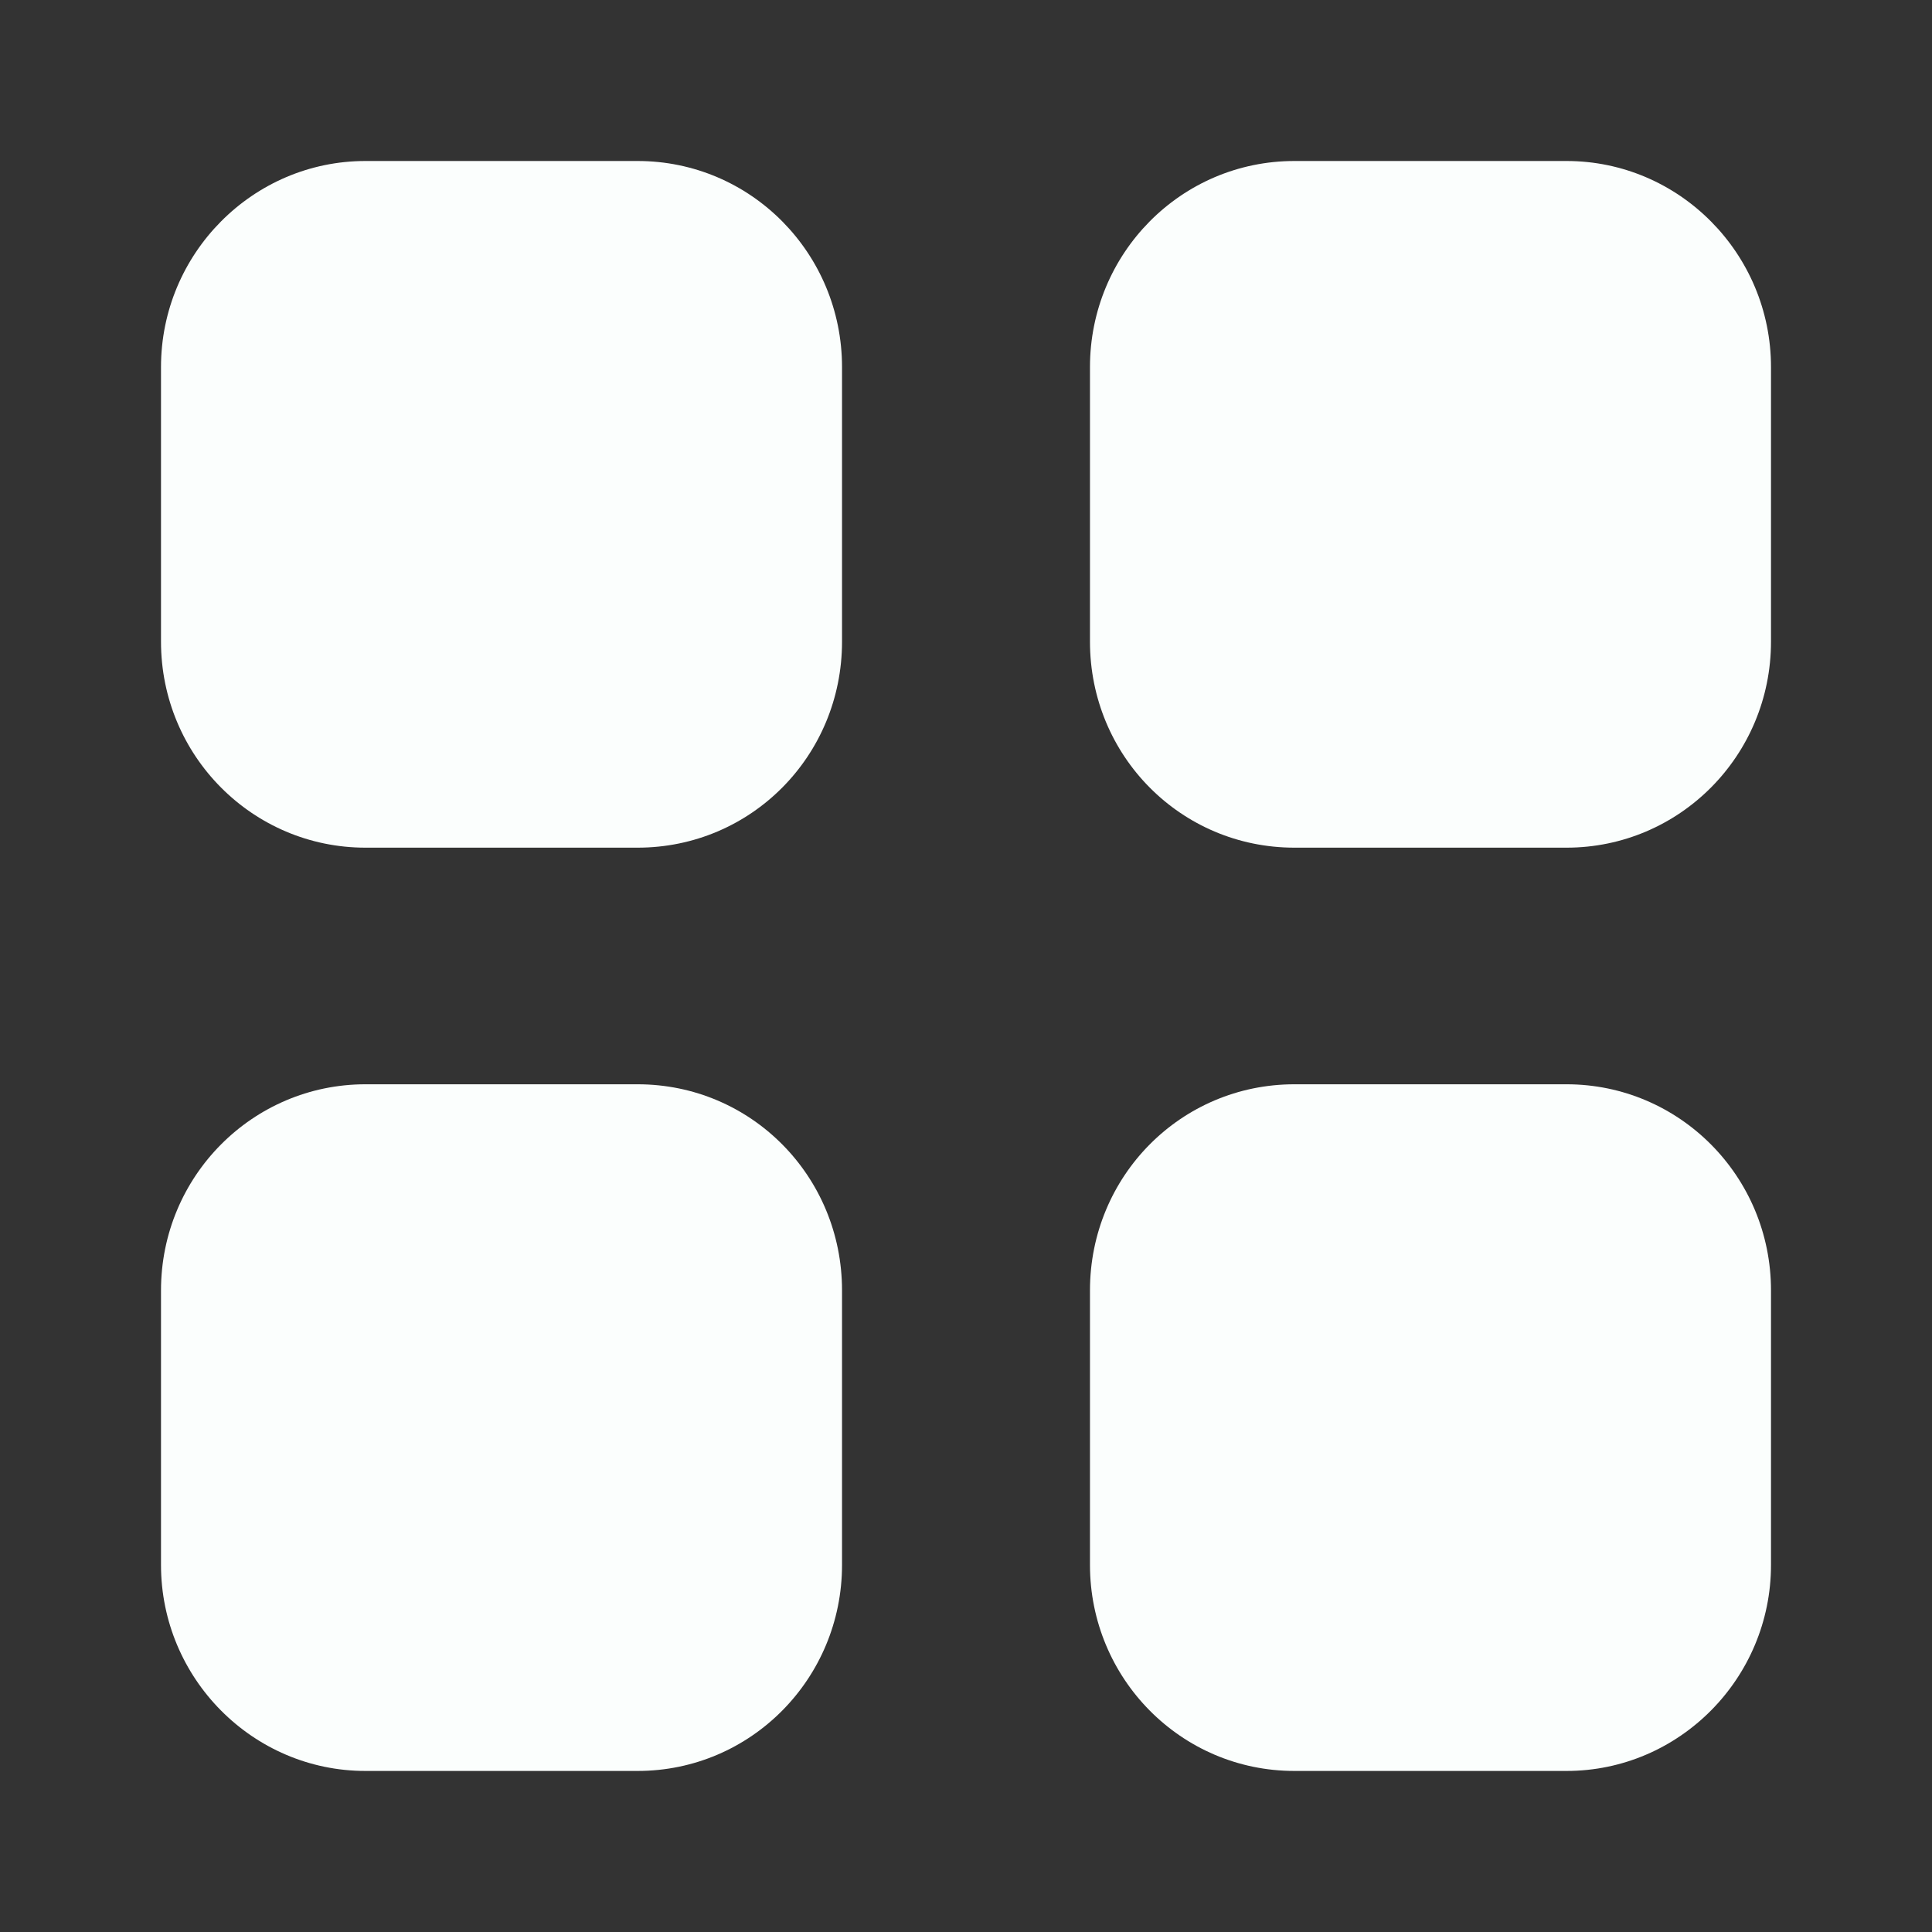 <svg width="36" height="36" viewBox="0 0 36 36" fill="none" xmlns="http://www.w3.org/2000/svg">
<rect x="0" y="0" width="36" height="36" fill="#333333" stroke="none"/>
<path fill-rule="evenodd" clip-rule="evenodd" d="M6.81 3H11.88C13.995 3 15.69 4.725 15.69 6.841V11.955C15.69 14.085 13.995 15.795 11.88 15.795H6.81C4.71 15.795 3 14.085 3 11.955V6.841C3 4.725 4.71 3 6.81 3ZM6.81 20.204H11.88C13.995 20.204 15.69 21.916 15.69 24.046V29.16C15.69 31.274 13.995 32.999 11.88 32.999H6.81C4.71 32.999 3 31.274 3 29.16V24.046C3 21.916 4.71 20.204 6.81 20.204ZM29.19 3H24.12C22.005 3 20.31 4.725 20.31 6.841V11.955C20.31 14.085 22.005 15.795 24.12 15.795H29.19C31.29 15.795 33 14.085 33 11.955V6.841C33 4.725 31.29 3 29.19 3ZM24.12 20.204H29.19C31.29 20.204 33 21.916 33 24.046V29.16C33 31.274 31.29 32.999 29.19 32.999H24.12C22.005 32.999 20.31 31.274 20.31 29.16V24.046C20.31 21.916 22.005 20.204 24.12 20.204Z" fill="#FBFEFD"/>
</svg>
